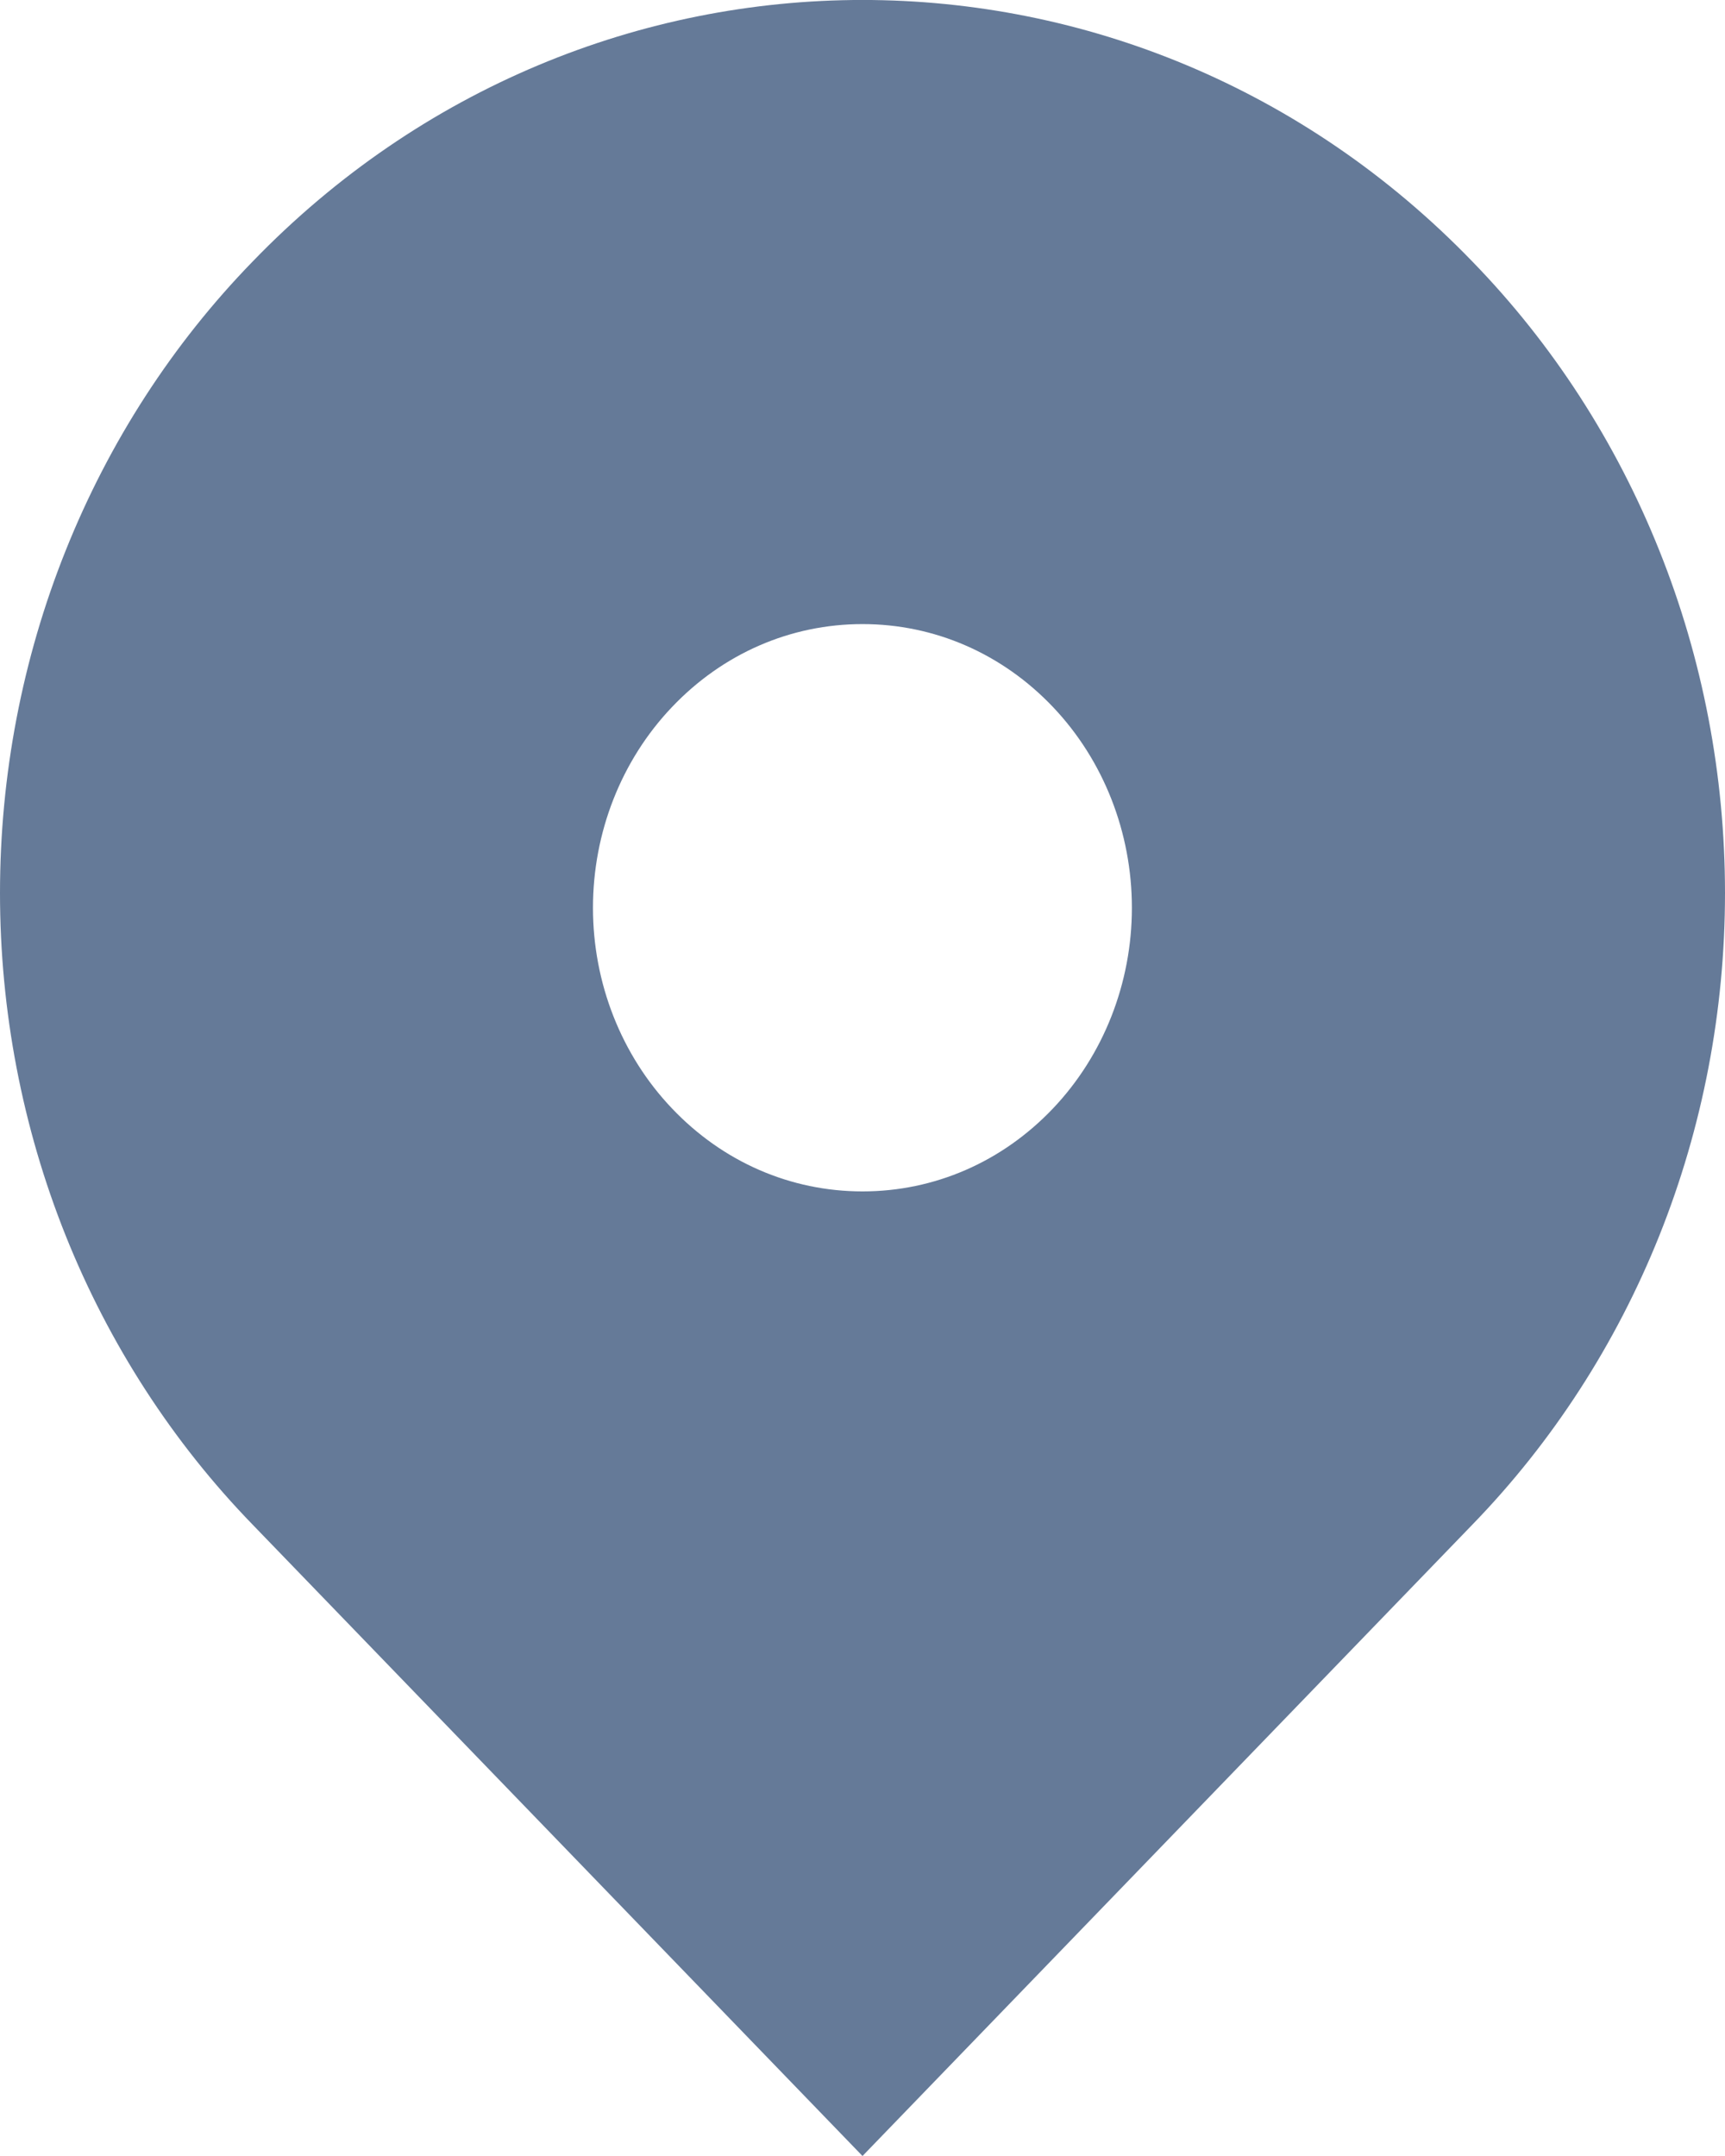 <svg width="12" height="15" viewBox="0 0 12 15" fill="none" xmlns="http://www.w3.org/2000/svg">
<path d="M10.243 1.82C7.899 -0.607 4.101 -0.607 1.757 1.82C1.201 2.392 0.759 3.075 0.457 3.83C0.155 4.584 0 5.394 0 6.213C0 7.032 0.155 7.842 0.457 8.597C0.759 9.351 1.201 10.034 1.757 10.607L6 15L10.243 10.607C10.799 10.034 11.241 9.351 11.543 8.597C11.845 7.842 12 7.032 12 6.213C12 5.394 11.845 4.584 11.543 3.83C11.241 3.075 10.799 2.392 10.243 1.82ZM6 8.289C5.499 8.289 5.028 8.084 4.674 7.711C4.322 7.341 4.125 6.839 4.125 6.316C4.125 5.792 4.322 5.29 4.674 4.92C5.028 4.547 5.499 4.342 6 4.342C6.501 4.342 6.972 4.547 7.326 4.92C7.677 5.29 7.874 5.792 7.874 6.316C7.874 6.839 7.677 7.341 7.326 7.711C6.972 8.084 6.501 8.289 6 8.289Z" fill="#657A98"/>
</svg>
